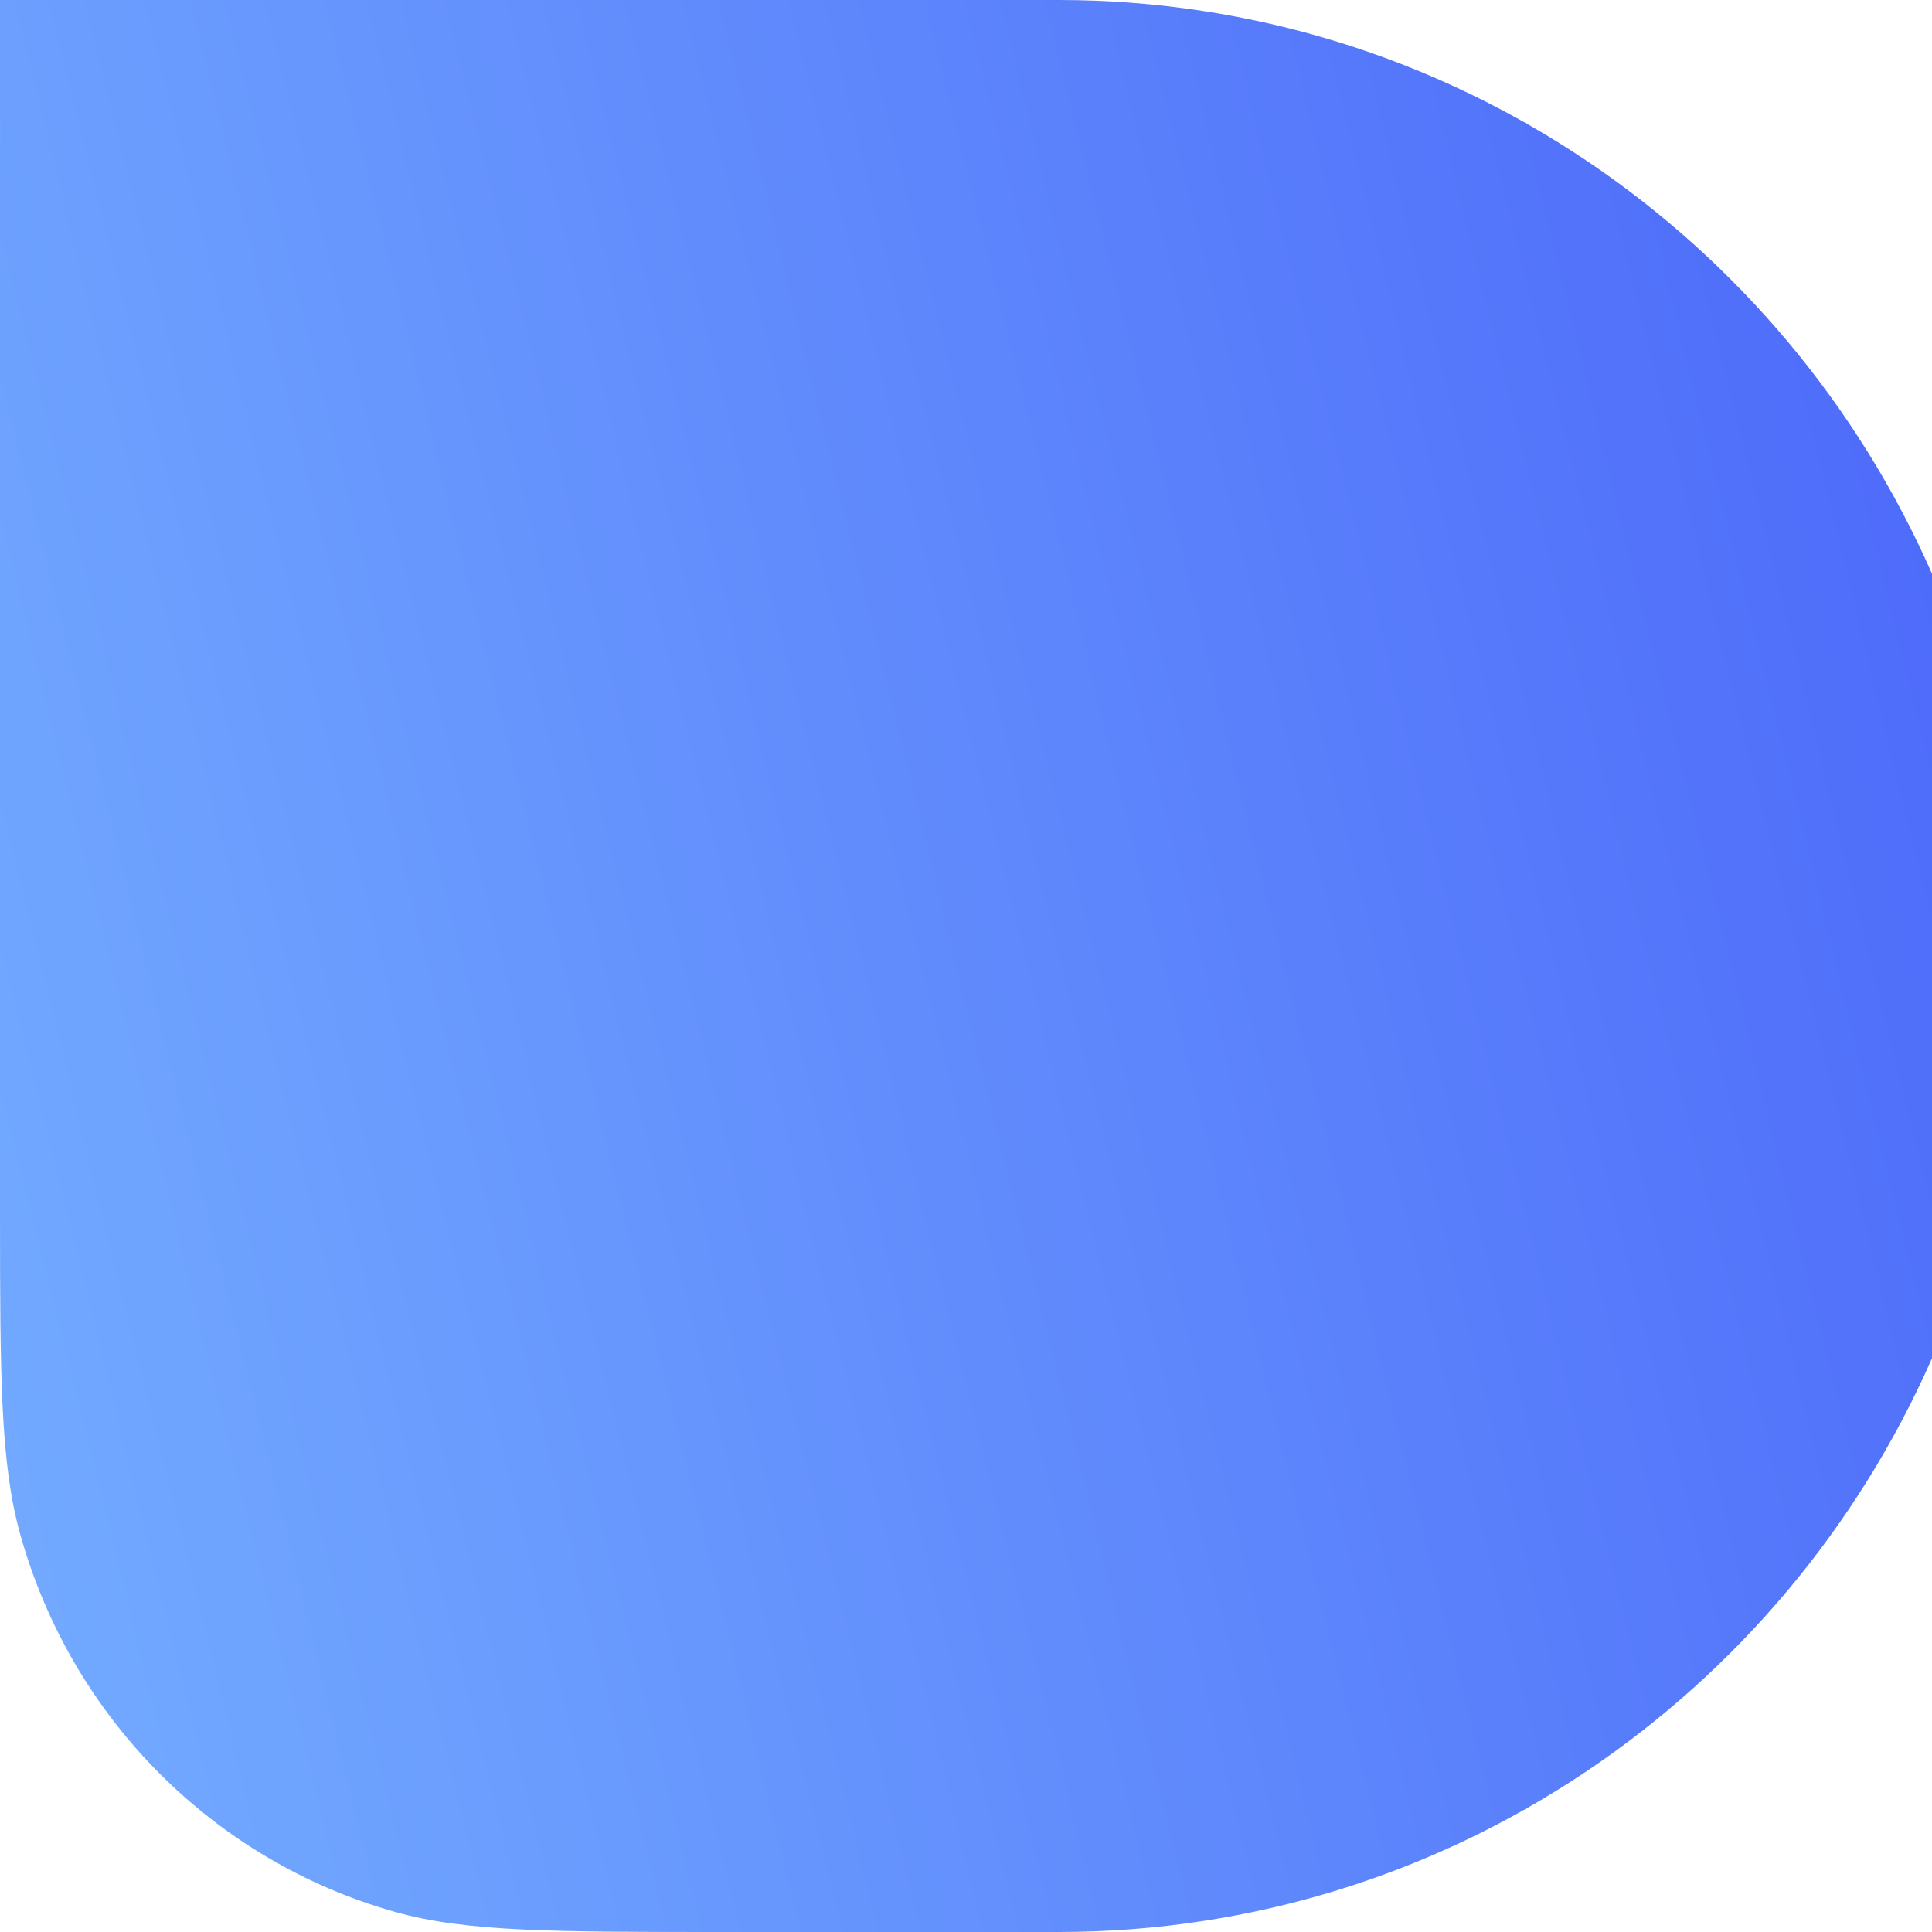 <?xml version="1.0" encoding="UTF-8"?>
<!DOCTYPE svg PUBLIC "-//W3C//DTD SVG 1.1//EN" "http://www.w3.org/Graphics/SVG/1.1/DTD/svg11.dtd">
<!-- Creator: CorelDRAW -->
<svg xmlns="http://www.w3.org/2000/svg" xml:space="preserve" width="103.277mm" height="103.277mm" version="1.1" style="shape-rendering:geometricPrecision; text-rendering:geometricPrecision; image-rendering:optimizeQuality; fill-rule:evenodd; clip-rule:evenodd"
viewBox="0 0 3039.27 3039.27"
 xmlns:xlink="http://www.w3.org/1999/xlink"
 xmlns:xodm="http://www.corel.com/coreldraw/odm/2003">
 <defs>
  <style type="text/css">
   <![CDATA[
    .fil0 {fill:url(#id0);fill-rule:nonzero}
   ]]>
  </style>
  <linearGradient id="id0" gradientUnits="userSpaceOnUse" x1="7510.11" y1="-397.66" x2="-293.29" y2="1529.25">
   <stop offset="0" style="stop-opacity:1; stop-color:#1B17F3"/>
   <stop offset="0.612" style="stop-opacity:1; stop-color:#5171FA"/>
   <stop offset="1" style="stop-opacity:1; stop-color:#73ABFF"/>
  </linearGradient>
 </defs>
 <g id="Camada_x0020_1">
  <path class="fil0" d="M0.03 229.05l0 -9.73 -0.03 -219.32 217.21 0 4.78 0 4.86 0 1436.25 0 0.09 0 0.09 0 0.08 0 0.08 0 0.08 0 0.08 0 0.08 0 0.08 0 0.07 0 0.08 0 0.07 0 0.07 0 0.07 0 0.07 0 0.07 0 0.06 0 0.06 0 0.06 0 0.06 0 0.06 0 0.06 0 0.06 0 0.06 0 0.06 0 0.06 0 0.06 0 0.05 0 0.05 0 0.06 0 0.05 0 0.05 0 0.05 0 0.05 0 0.05 0 0.05 0 0.05 0 0.05 0 0.05 0 0.05 0 0.05 0 0.05 0 0.04 0 0.05 0 0.04 0 0.04 0 0.04 0 0.04 0 0.04 0 0.04 0 0.04 0 0.54 0c612.53,0.64 1139.15,371.36 1372.63,902.64l0 1233.99c-233.49,531.27 -760.1,901.99 -1372.63,902.64 -0.78,0 -1.71,0 -3.57,0l-518.67 0c-273.89,0 -410.83,0 -522.91,-31.59 -286.45,-80.72 -510.28,-306.75 -590.21,-596.02 -30.3,-109.64 -31.24,-242.85 -31.27,-502.52l0 -25.53 0 -1654.55 0.03 0z"/>
 </g>
</svg>
